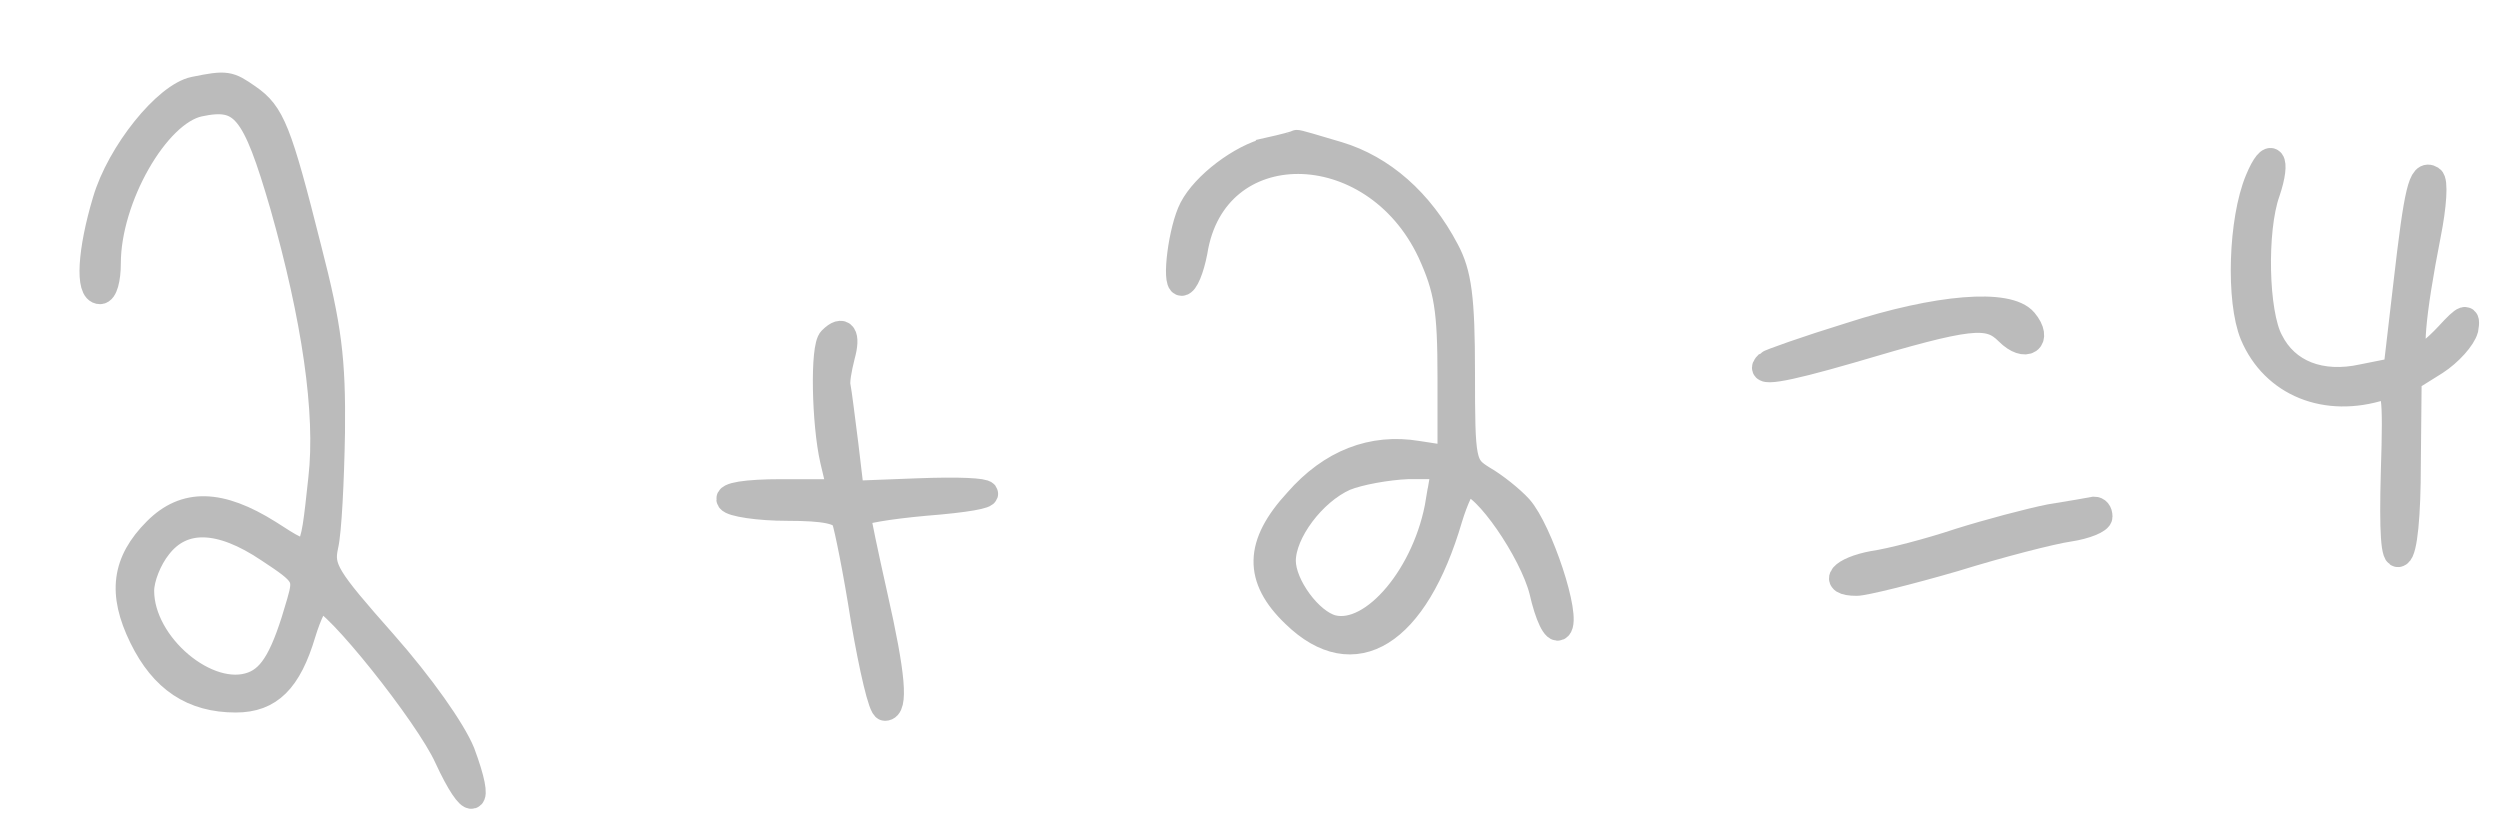 <?xml version="1.0" standalone="no"?>
<!DOCTYPE svg PUBLIC "-//W3C//DTD SVG 20010904//EN"
 "http://www.w3.org/TR/2001/REC-SVG-20010904/DTD/svg10.dtd">
<svg version="1.0" xmlns="http://www.w3.org/2000/svg"
 width="300pt" height="100pt" viewBox="0 0 300 100"
 preserveAspectRatio="xMidYMid meet">
<g transform="translate(0,100) scale(0.1,-0.1)"
fill="#BBBBBB" stroke="#BBBBBB" stroke-width="30px">
<path d="M233 893 c-34 -7 -90 -76 -107 -134 -18 -60 -21 -109 -6 -109 6 0 10
15 10 34 0 78 58 180 109 191 52 11 66 -5 100 -122 38 -134 55 -248 46 -327
-11 -101 -9 -99 -62 -65 -59 37 -101 38 -136 3 -38 -38 -43 -76 -17 -129 25
-51 61 -75 113 -75 41 0 64 23 81 80 7 23 16 41 20 41 17 1 129 -139 152 -190
30 -65 44 -61 19 6 -11 27 -49 81 -94 132 -69 78 -76 89 -70 116 4 17 7 78 8
136 1 88 -4 127 -28 220 -36 143 -44 163 -73 183 -23 16 -26 17 -65 9z m89
-553 c44 -29 46 -32 37 -63 -18 -63 -32 -89 -56 -98 -53 -20 -133 47 -133 112
0 15 9 38 21 53 28 36 73 35 131 -4z"/>
<path d="M1522 820 c-33 -8 -77 -41 -92 -70 -13 -25 -21 -90 -12 -90 5 0 12
17 16 38 23 145 214 144 282 -1 20 -44 24 -68 24 -150 l0 -97 -39 6 c-54 9
-104 -10 -145 -57 -48 -52 -49 -93 -3 -137 72 -70 146 -24 187 116 7 23 16 42
20 42 22 0 78 -82 90 -129 7 -31 16 -49 21 -44 12 12 -23 117 -47 144 -10 11
-30 27 -44 35 -24 15 -25 18 -25 127 0 90 -4 119 -19 147 -31 59 -77 99 -130
115 -27 8 -50 15 -50 14 -1 -1 -16 -5 -34 -9z m204 -421 c-14 -87 -78 -164
-127 -152 -27 7 -59 51 -59 80 0 34 36 82 74 99 17 7 51 13 75 14 l44 0 -7
-41z"/>
<path d="M2709 784 c-20 -48 -23 -145 -6 -186 25 -59 88 -85 156 -63 14 4 16
-7 13 -101 -2 -73 0 -104 7 -99 7 4 11 47 11 108 l1 102 32 20 c17 11 33 29
36 40 3 17 -1 16 -22 -7 -15 -16 -30 -28 -36 -28 -10 0 -6 51 13 148 7 35 9
65 4 68 -13 8 -18 -14 -31 -127 l-12 -103 -40 -8 c-50 -11 -91 5 -110 43 -18
33 -20 133 -4 178 14 41 4 54 -12 15z"/>
<path d="M2220 598 c-52 -16 -97 -32 -99 -34 -15 -14 16 -9 99 15 145 43 166
45 189 22 22 -22 40 -9 21 14 -20 24 -105 17 -210 -17z"/>
<path d="M997 593 c-10 -9 -8 -101 2 -145 l9 -38 -70 0 c-43 0 -67 -4 -63 -10
3 -5 35 -10 70 -10 45 0 64 -4 68 -14 3 -8 14 -62 23 -120 10 -58 21 -106 26
-106 13 0 10 39 -12 136 -11 49 -20 92 -20 96 0 4 36 10 80 14 102 8 95 19
-10 15 l-78 -3 -7 59 c-4 32 -8 63 -9 68 -2 6 1 22 5 38 7 25 1 35 -14 20z"/>
<path d="M2460 380 c-25 -5 -74 -18 -109 -29 -36 -12 -82 -24 -103 -27 -38 -7
-53 -24 -20 -24 9 0 62 13 117 29 55 17 117 33 138 36 20 3 37 10 37 15 0 6
-3 9 -7 9 -5 -1 -28 -5 -53 -9z"/>
</g>
</svg>

